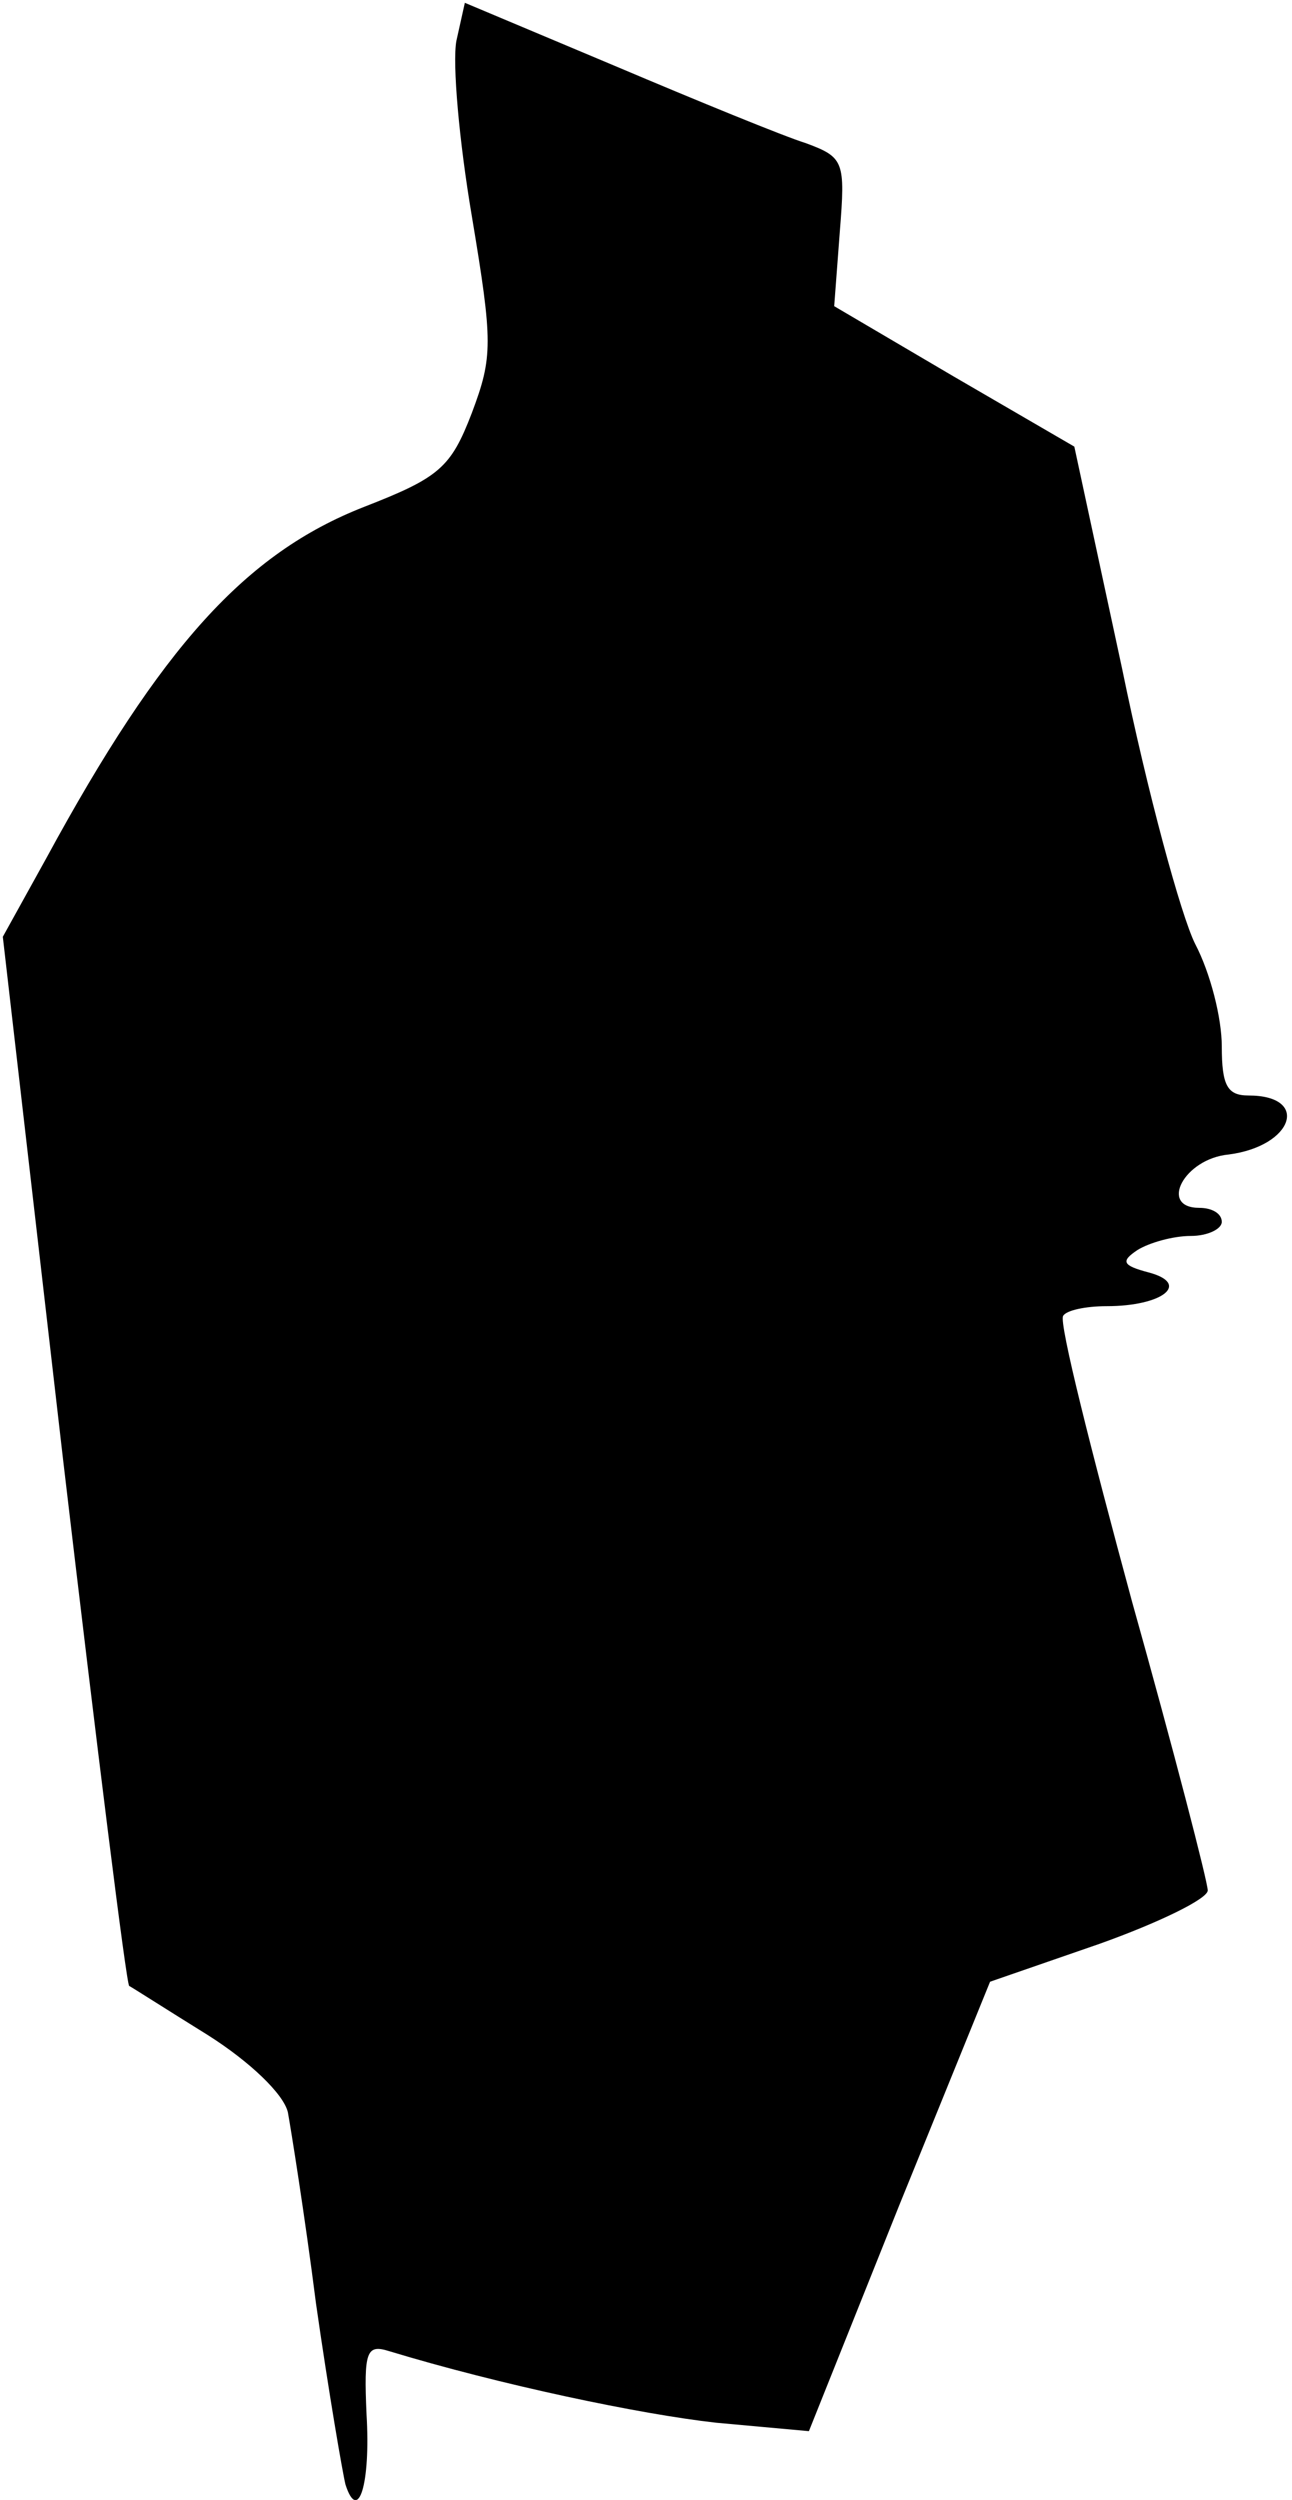<?xml version="1.0" standalone="no"?>
<!DOCTYPE svg PUBLIC "-//W3C//DTD SVG 20010904//EN"
 "http://www.w3.org/TR/2001/REC-SVG-20010904/DTD/svg10.dtd">
<svg version="1.0" xmlns="http://www.w3.org/2000/svg"
 width="92pt" height="178pt" viewBox="0 0 92 178"
 preserveAspectRatio="xMidYMid meet">
<g transform="translate(0,178) scale(0.1,-0.1)"
fill="#000000" stroke="none">
<path fill="#000000" stroke="none" d="M325 1751 c-3 -16 2 -72 11 -125 15
-90 15 -100 0 -140 -15 -39 -23 -46 -77 -67 -84 -33 -144 -99 -226 -250 l-31
-56 43 -373 c24 -204 45 -373 47 -374 2 -1 27 -17 56 -35 30 -19 54 -42 57
-55 2 -11 12 -73 20 -136 9 -63 19 -121 21 -129 9 -28 18 0 15 50 -2 45 0 50
16 45 79 -24 179 -45 233 -51 l66 -6 64 160 65 160 78 27 c42 15 77 32 77 38
0 6 -24 99 -54 206 -29 107 -52 198 -49 203 2 4 16 7 31 7 40 0 60 16 30 24
-19 5 -20 8 -8 16 8 5 25 10 38 10 12 0 22 5 22 10 0 6 -7 10 -16 10 -29 0
-11 35 21 38 46 6 58 42 14 42 -15 0 -19 7 -19 35 0 20 -8 52 -19 73 -10 20
-34 108 -52 196 l-34 158 -86 50 -85 50 4 53 c4 50 3 53 -24 63 -16 5 -77 30
-136 55 l-107 45 -6 -27z"/>
</g>
</svg>
